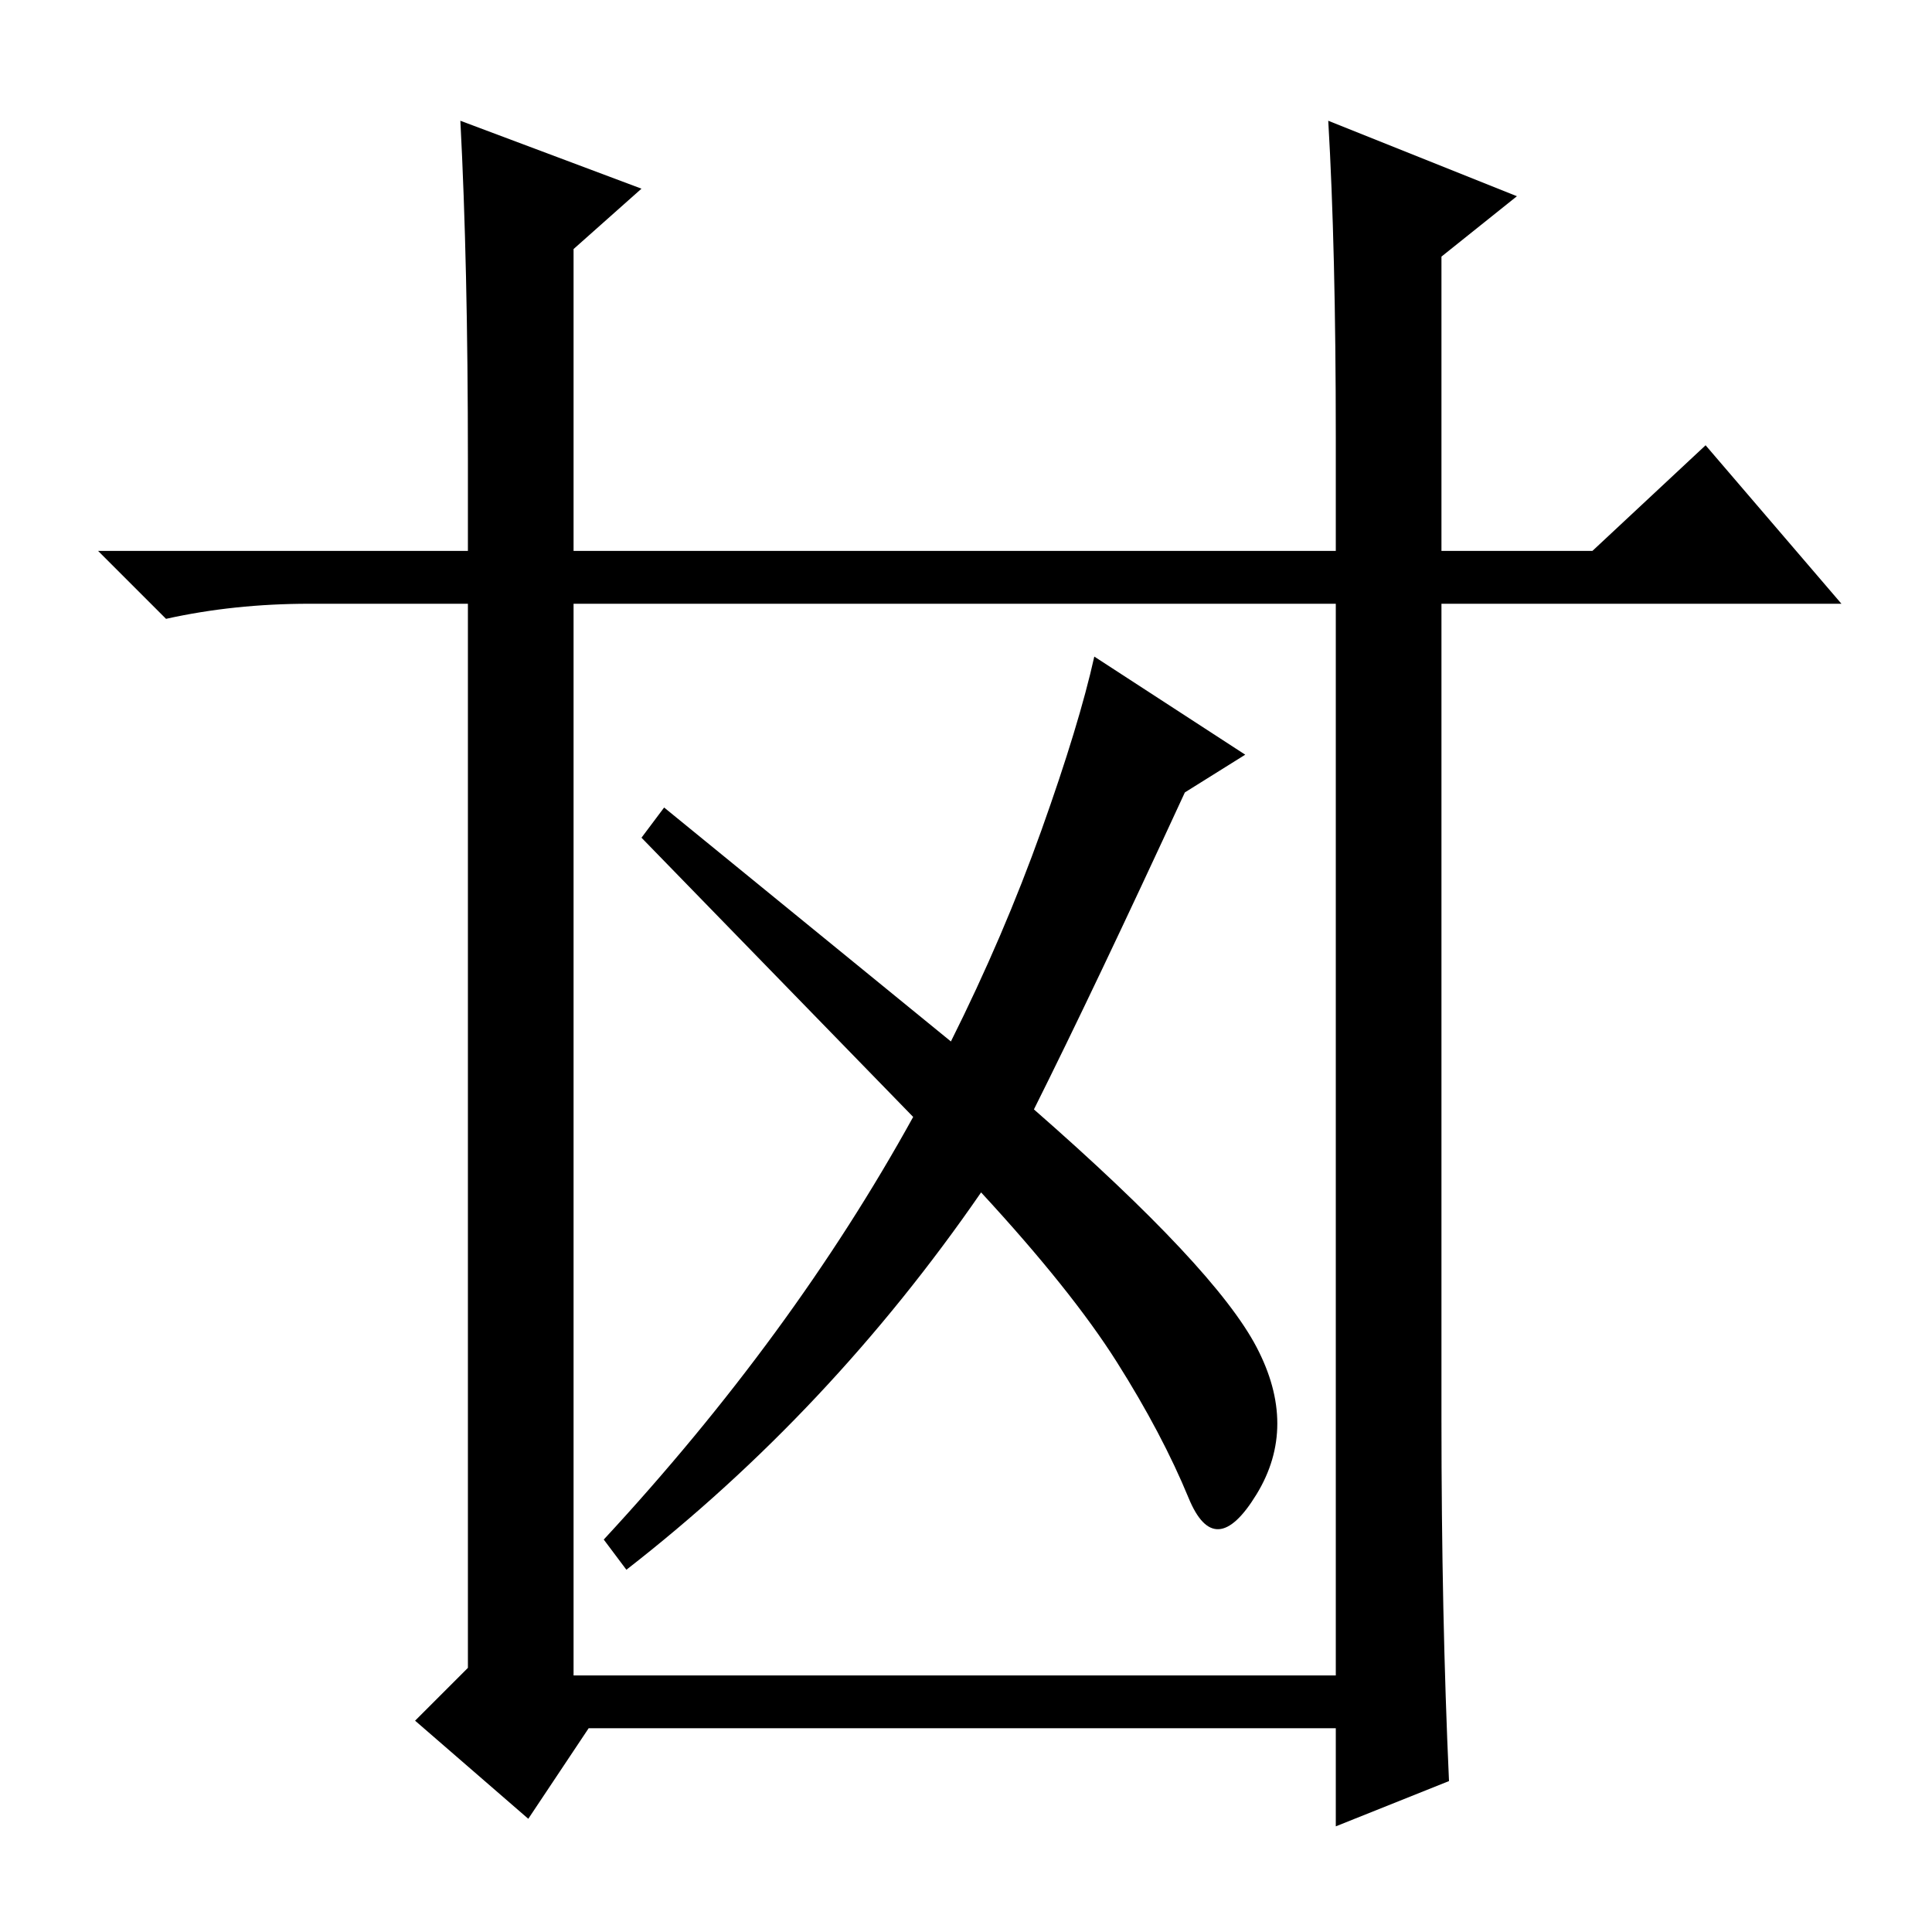<?xml version="1.0" standalone="no"?>
<!DOCTYPE svg PUBLIC "-//W3C//DTD SVG 1.1//EN" "http://www.w3.org/Graphics/SVG/1.1/DTD/svg11.dtd" >
<svg xmlns="http://www.w3.org/2000/svg" xmlns:xlink="http://www.w3.org/1999/xlink" version="1.1" viewBox="0 -36 256 256">
  <g transform="matrix(1 0 0 -1 0 220)">
   <path fill="currentColor"
d="M76 34h101v142h-101v-142zM62 183v12q0 26 -1 45l24 -9l-9 -8v-40h101v15q0 25 -1 42l25 -10l-10 -8v-39h20l15 14l18 -21h-53v-108q0 -26 1 -48l-15 -6v13h-99l-8 -12l-15 13l7 7v141h-21q-10 0 -19 -2l-9 9h49zM126 118q7 14 12 28t7 23l20 -13l-8 -5q-12 -26 -20 -42
q24 -21 29.5 -31.5t0 -19.5t-9 -0.5t-9.5 18t-18 22.5q-20 -29 -47 -50l-3 4q25 27 41 56l-36 37l3 4z" />
  </g>

</svg>
